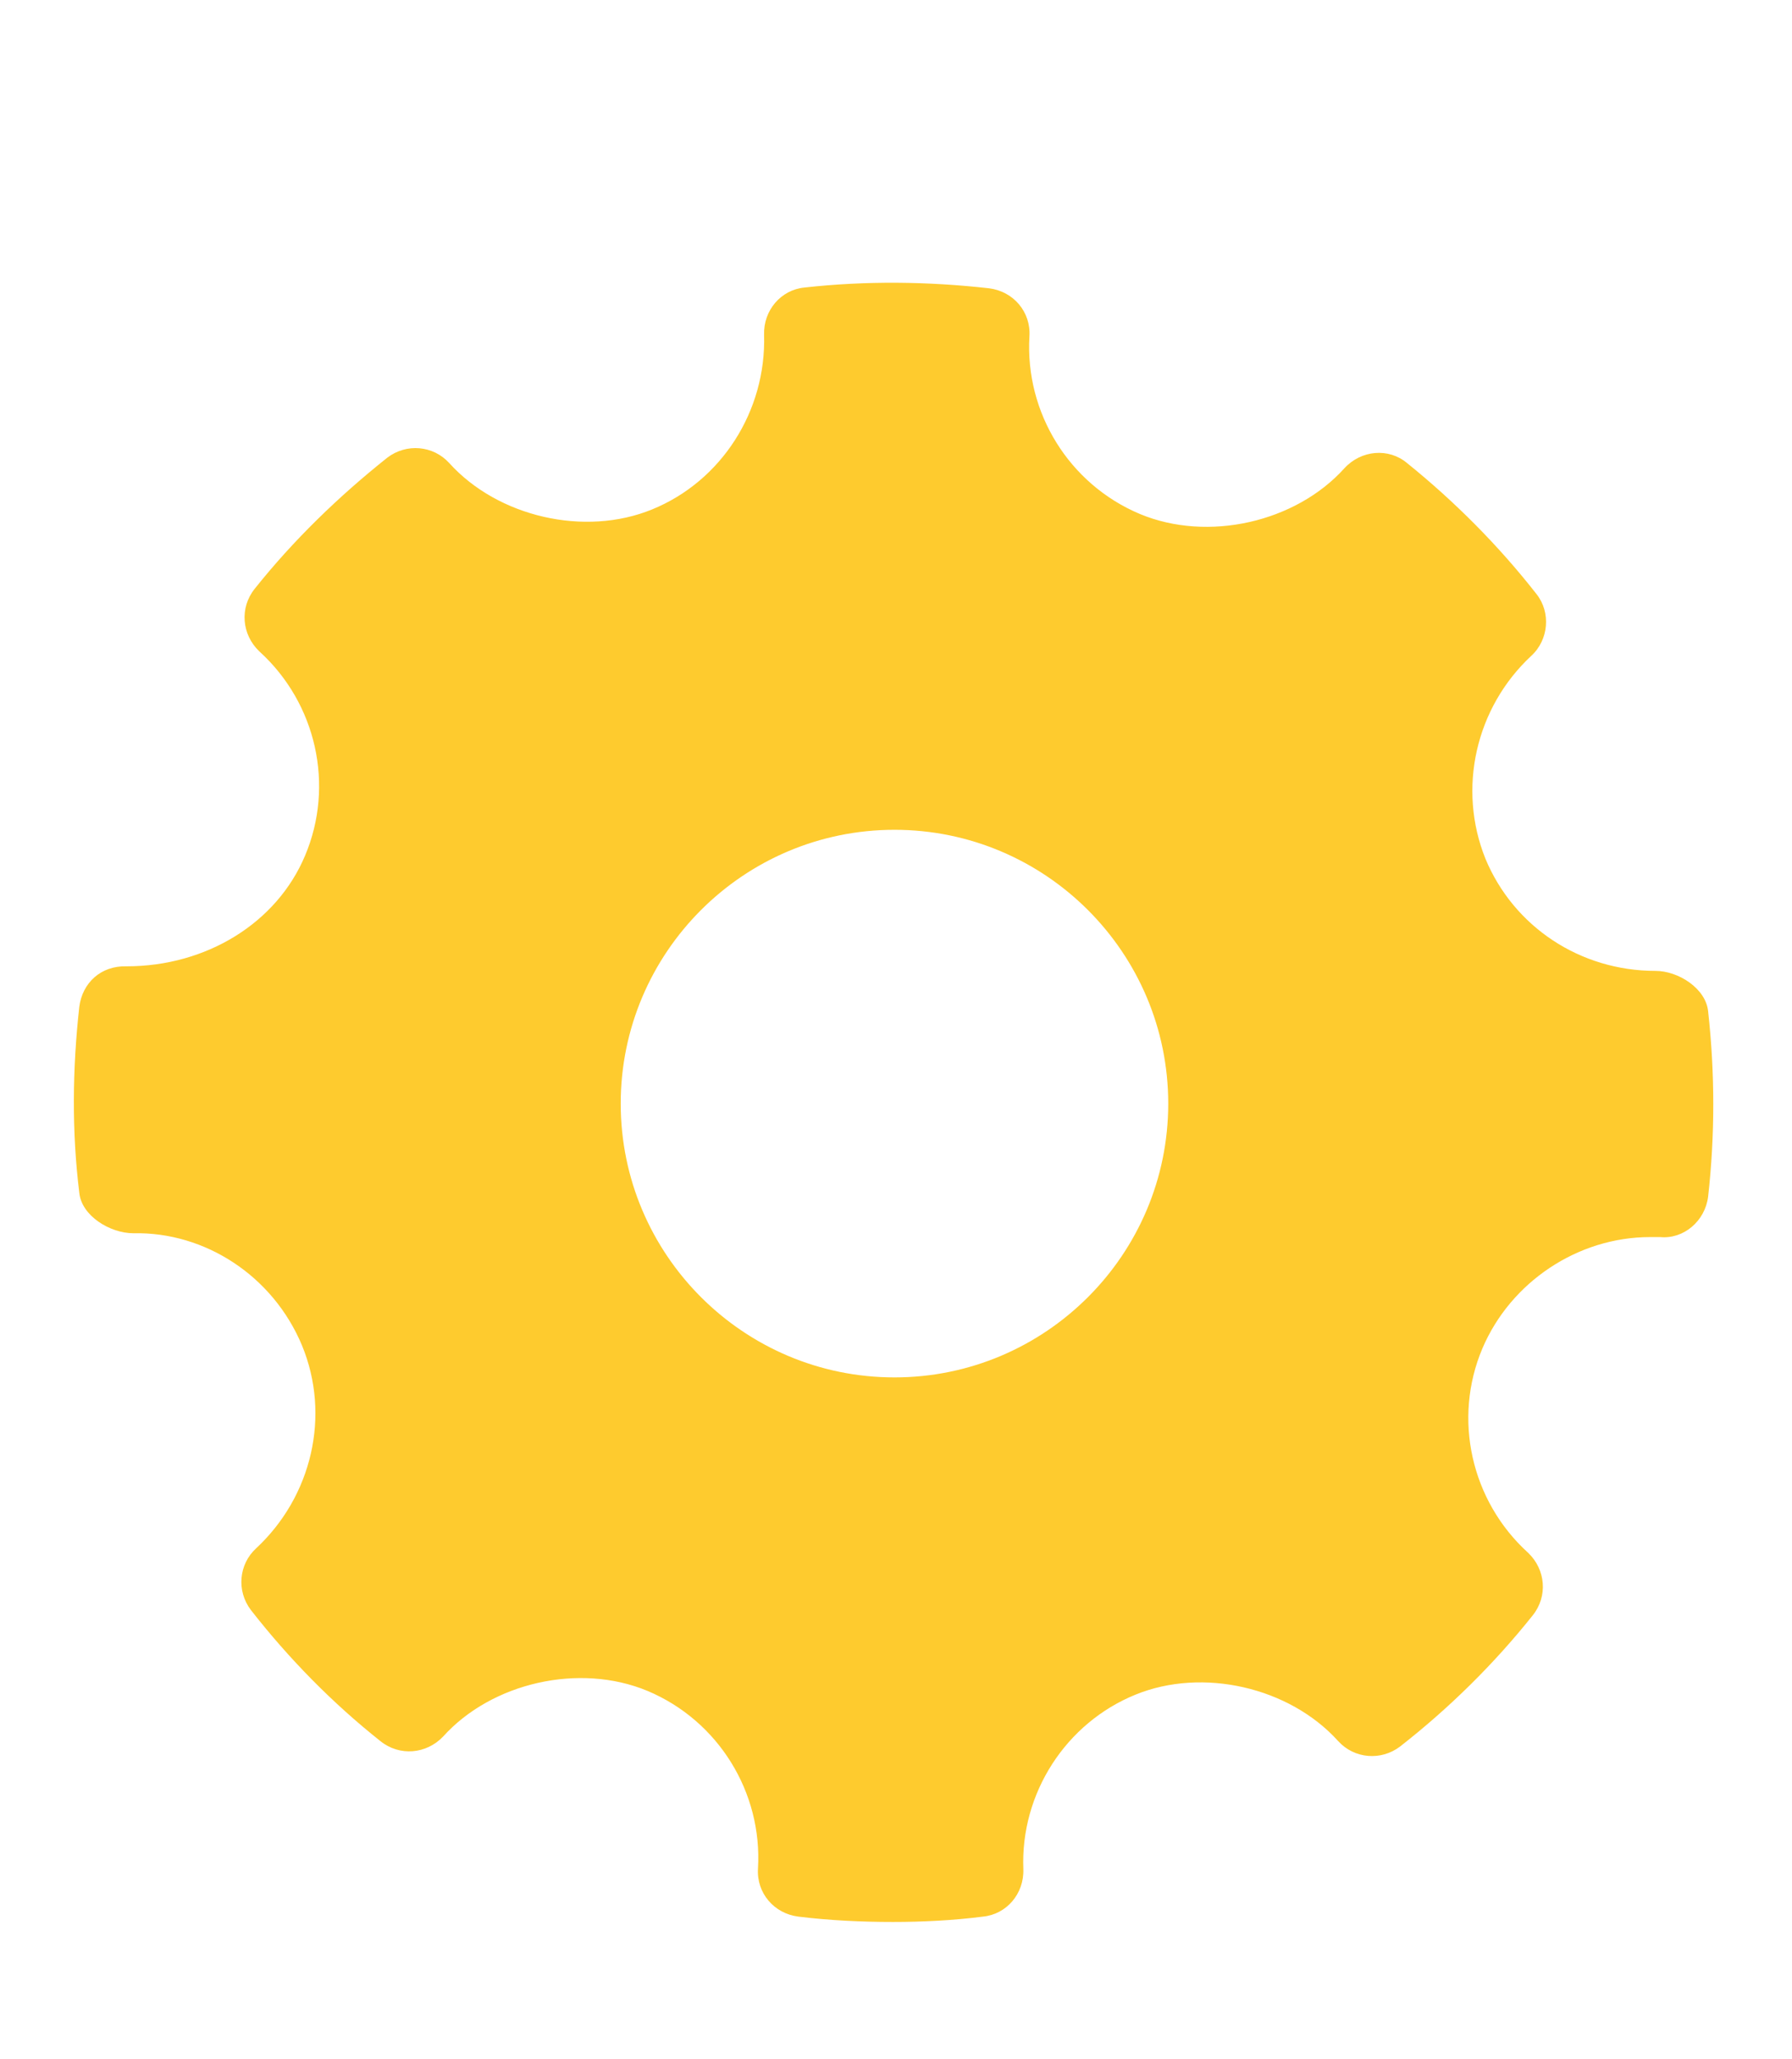 <?xml version="1.0" encoding="utf-8"?>
<!-- Generator: Adobe Illustrator 21.1.0, SVG Export Plug-In . SVG Version: 6.00 Build 0)  -->
<svg version="1.1" id="Слой_1" xmlns="http://www.w3.org/2000/svg" xmlns:xlink="http://www.w3.org/1999/xlink" x="0px" y="0px"
	 viewBox="0 0 235 270" style="fill:#fecb2e;enable-background:new 0 0 235 270;" xml:space="preserve">
<style type="text/css">
	.st0{clip-path:url(#SVGID_2_);fill-rule:evenodd;clip-rule:evenodd;}
</style>
<g>
	<g>
		<defs>
			<rect id="SVGID_1_" x="9.6" y="37" width="215.8" height="216"/>
		</defs>
		<clipPath id="SVGID_2_">
			<use xlink:href="#SVGID_1_"  style="overflow:visible;"/>
		</clipPath>
		<path class="st0" d="M224,132.6c-0.3-3-3.9-5.3-6.9-5.3c-9.9,0-18.6-5.8-22.3-14.7c-3.7-9.2-1.3-19.8,6-26.6
			c2.3-2.1,2.6-5.7,0.7-8.1c-5-6.4-10.8-12.2-17-17.2c-2.4-2-6-1.7-8.2,0.7c-6.4,7.1-17.9,9.7-26.8,6c-9.3-3.9-15.1-13.3-14.5-23.3
			c0.2-3.2-2.1-5.9-5.3-6.3c-8-0.9-16.1-1-24.2-0.1c-3.1,0.3-5.4,3-5.3,6.2c0.3,10-5.6,19.2-14.7,22.9c-8.8,3.6-20.2,1-26.6-6.1
			c-2.1-2.3-5.6-2.6-8.1-0.7c-6.4,5.1-12.3,10.8-17.4,17.2c-2,2.5-1.7,6,0.6,8.2c7.5,6.8,9.9,17.6,6,26.8
			c-3.7,8.8-12.9,14.5-23.4,14.5c-3.4-0.1-5.8,2.2-6.2,5.3c-0.9,8.1-1,16.3,0,24.4c0.3,3,4,5.3,7.1,5.3c9.4-0.2,18.3,5.6,22.1,14.7
			c3.8,9.2,1.3,19.8-6,26.6c-2.3,2.1-2.6,5.6-0.7,8.1c5,6.4,10.7,12.2,17,17.2c2.5,2,6,1.7,8.2-0.6c6.4-7.1,17.9-9.7,26.8-6
			c9.3,3.9,15.1,13.3,14.5,23.3c-0.2,3.2,2.1,5.9,5.3,6.3c4.1,0.5,8.2,0.7,12.4,0.7c3.9,0,7.9-0.2,11.8-0.7c3.1-0.3,5.4-3,5.3-6.2
			c-0.4-10,5.6-19.2,14.7-22.9c8.8-3.6,20.2-1,26.6,6.1c2.1,2.3,5.6,2.6,8.1,0.7c6.4-5,12.3-10.8,17.4-17.2c2-2.5,1.7-6-0.6-8.2
			c-7.5-6.8-9.9-17.6-6-26.8c3.7-8.7,12.5-14.6,22-14.6l1.3,0c3.1,0.3,5.9-2.1,6.3-5.3C224.9,148.9,224.9,140.7,224,132.6L224,132.6
			z M117.3,180.6c-19.8,0-35.9-16.1-35.9-35.9c0-19.8,16.1-35.9,35.9-35.9c19.8,0,35.9,16.1,35.9,35.9
			C153.2,164.5,137.1,180.6,117.3,180.6L117.3,180.6z M117.3,180.6"/>
	</g>
</g>
</svg>
